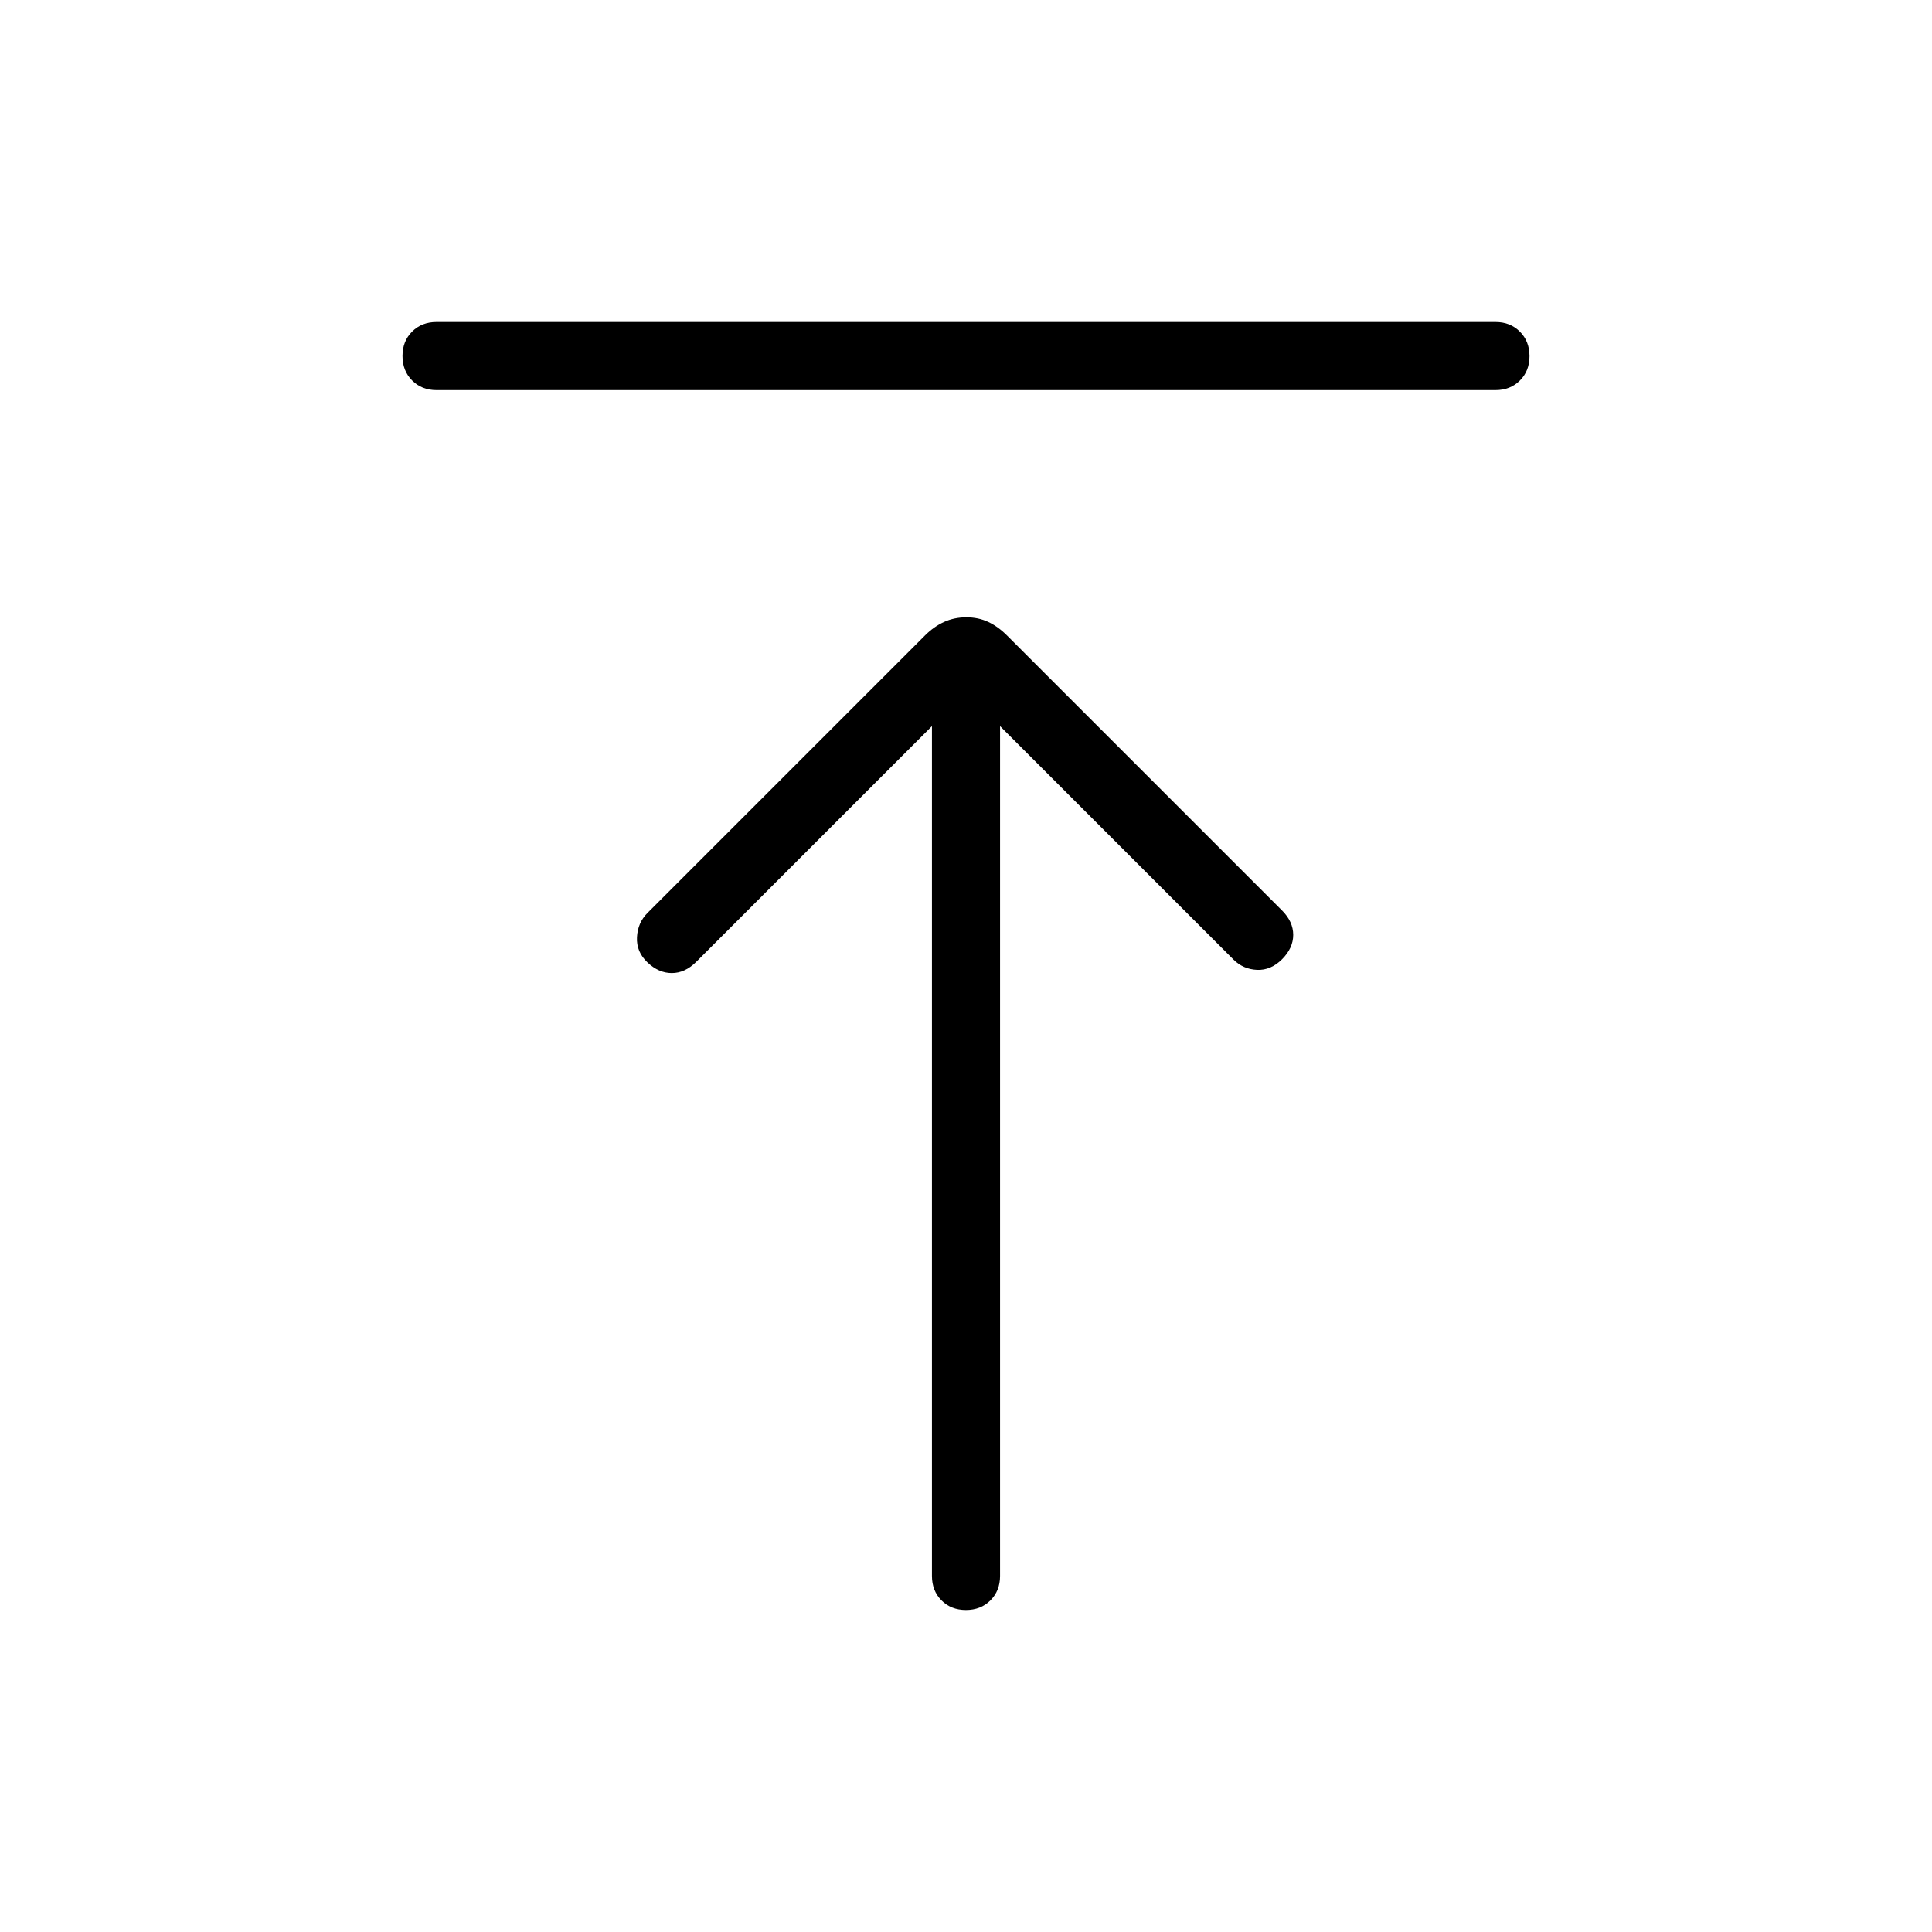 <svg xmlns="http://www.w3.org/2000/svg" height="40" viewBox="0 -960 960 960" width="40"><path d="M216.92-766.15q-7.36 0-12.14-4.8-4.78-4.79-4.78-12.16 0-7.38 4.78-12.13 4.78-4.76 12.14-4.76h526.16q7.36 0 12.14 4.79t4.78 12.17q0 7.37-4.78 12.13-4.78 4.76-12.14 4.76H216.92ZM479.96-160q-7.37 0-12.13-4.78-4.75-4.78-4.75-12.14v-422.26L345.95-482.05q-5.57 5.56-12.13 5.56-6.56 0-12.13-5.31-5.56-5.3-5.18-12.51.39-7.2 5.18-12l137.92-137.92q4.44-4.44 9.51-6.73 5.07-2.3 11.05-2.3t10.88 2.3q4.9 2.29 9.42 6.82l136.56 136.55q5.56 5.56 5.56 12.13 0 6.56-5.56 12.13-5.57 5.56-12.44 5.25-6.87-.31-11.67-5.1l-116-116v422.26q0 7.36-4.79 12.14T479.96-160Z"/></svg>